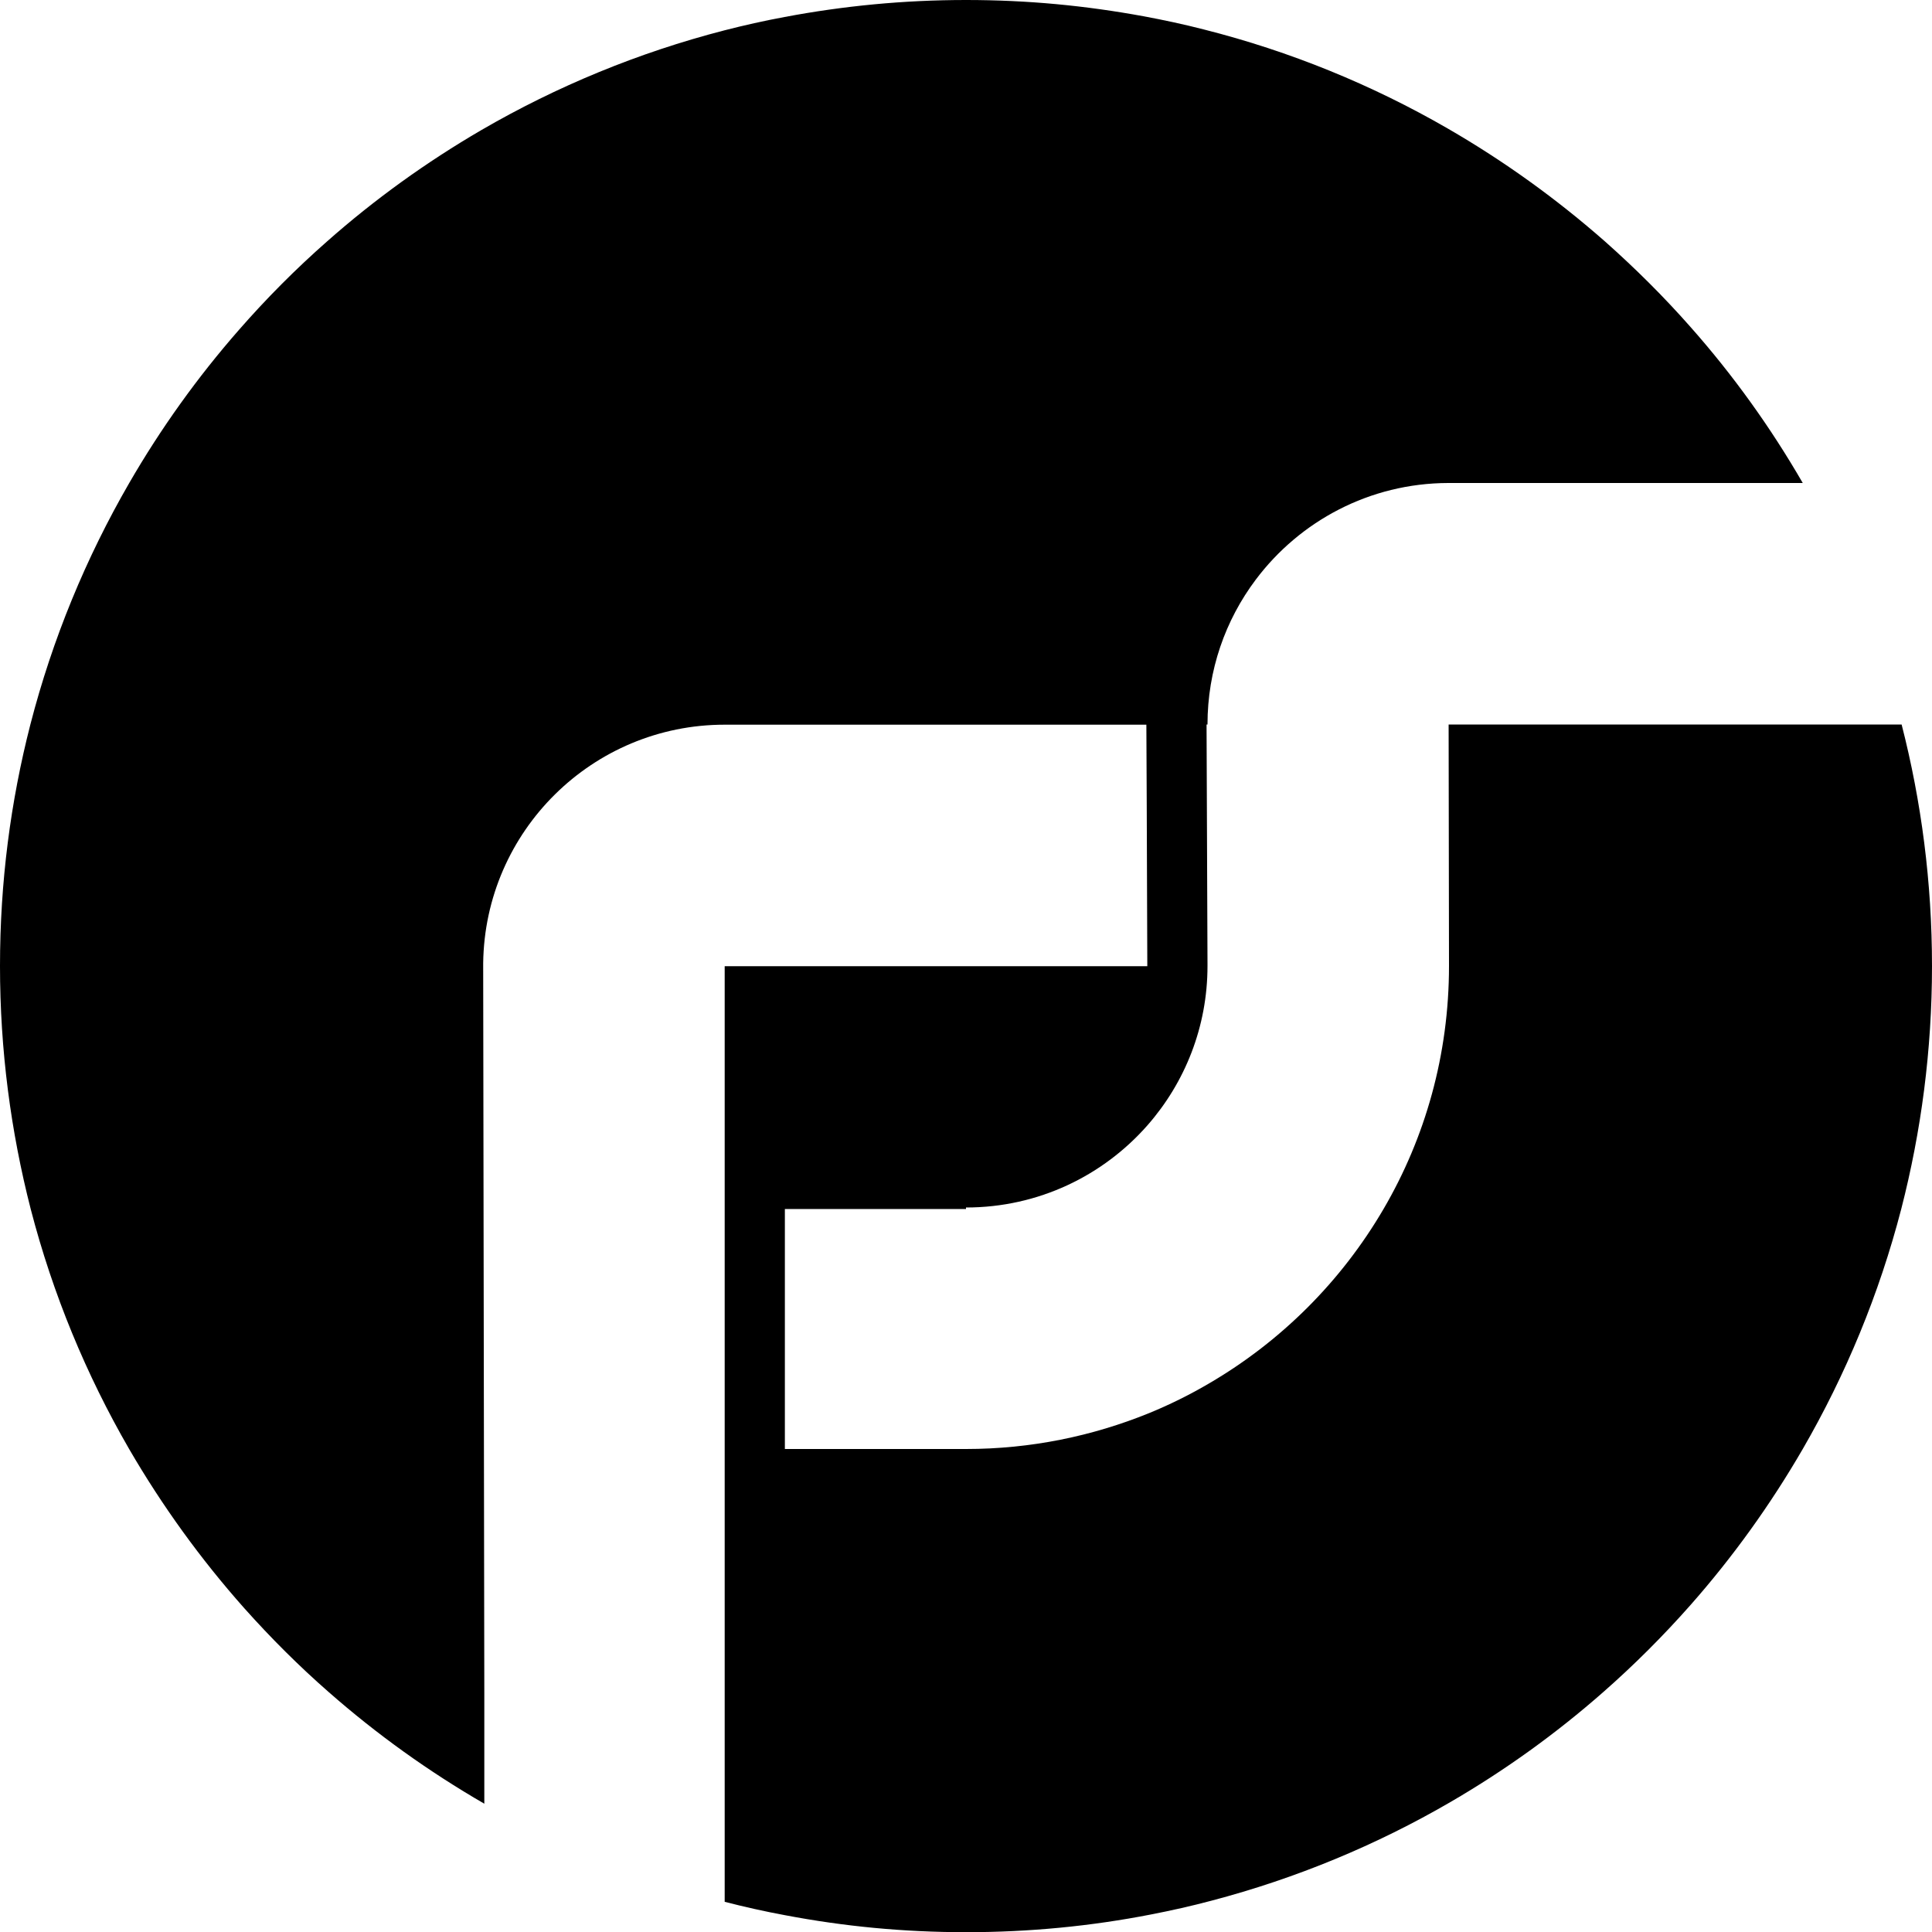 <?xml version="1.0" encoding="UTF-8"?>
<svg id="Ebene_2" xmlns="http://www.w3.org/2000/svg" version="1.1" viewBox="0 0 1024 1024">
  <!-- Generator: Adobe Illustrator 29.3.1, SVG Export Plug-In . SVG Version: 2.1.0 Build 151)  -->
  <path d="M1024,512c0,44.5-5.7,87.6-16.3,128.8-11.7,45.1-29.4,87.8-52.2,127.2-17.1,29.5-37,57.2-59.5,82.7-14.4,16.3-29.9,31.8-46.2,46.1-25,22-52.1,41.5-81,58.3-39.2,22.8-81.8,40.5-126.7,52.3-10.5,2.8-21.2,5.2-32,7.3-31.7,6.2-64.5,9.4-98,9.4s-64.9-3.1-96-9c-10.8-2-21.5-4.4-32-7.1v-495.9h224l-.3-85-.2-43h-223.5c-70.1,0-127.1,56.4-128,126.4,0,.5,0,1.1,0,1.6l.2,128.8.2,127.2.2,128.8v59.1c-29.4-17-57-36.8-82.4-59.1-15.9-13.9-30.8-28.8-44.9-44.6-23-25.9-43.4-54.1-60.9-84.2-22.8-39.4-40.5-82.1-52.2-127.2C5.7,599.6,0,556.5,0,512s5.6-87.1,16.1-128c11.7-45.4,29.5-88.4,52.4-128,16.7-28.9,36.2-56.1,58.1-81.1,14.5-16.6,30.1-32.3,46.7-46.9,25.2-22.3,52.7-42.1,81.9-59.1,39.8-23.1,83-41,128.7-52.8,10.5-2.7,21.2-5.1,32-7.1C447.1,3.1,479.2,0,512,0s63.5,3,94,8.6c10.8,2,21.5,4.3,32,7,45.9,11.6,89.3,29.4,129.3,52.5,29.8,17.2,57.7,37.3,83.4,59.9,16,14.2,31.2,29.3,45.3,45.3,22.5,25.4,42.4,53.1,59.5,82.7h-187.9c-41.7.1-78.7,20.2-102,51.2-16.1,21.4-25.6,48-25.6,76.8h-.5l.5,126.4c0,.5,0,1.1,0,1.6,0,32.3-12,61.8-31.7,84.3-23.5,26.8-57.9,43.7-96.3,43.7v.8h-96v127.2h96c34.3,0,67-6.8,97-19,11-4.5,21.7-9.8,31.9-15.8,38.2-22.3,70.1-54.2,92.4-92.4,22.1-37.8,34.7-81.8,34.7-128.8l-.2-128h240.1c10.5,40.9,16.1,83.8,16.1,128h0Z"/>
</svg>